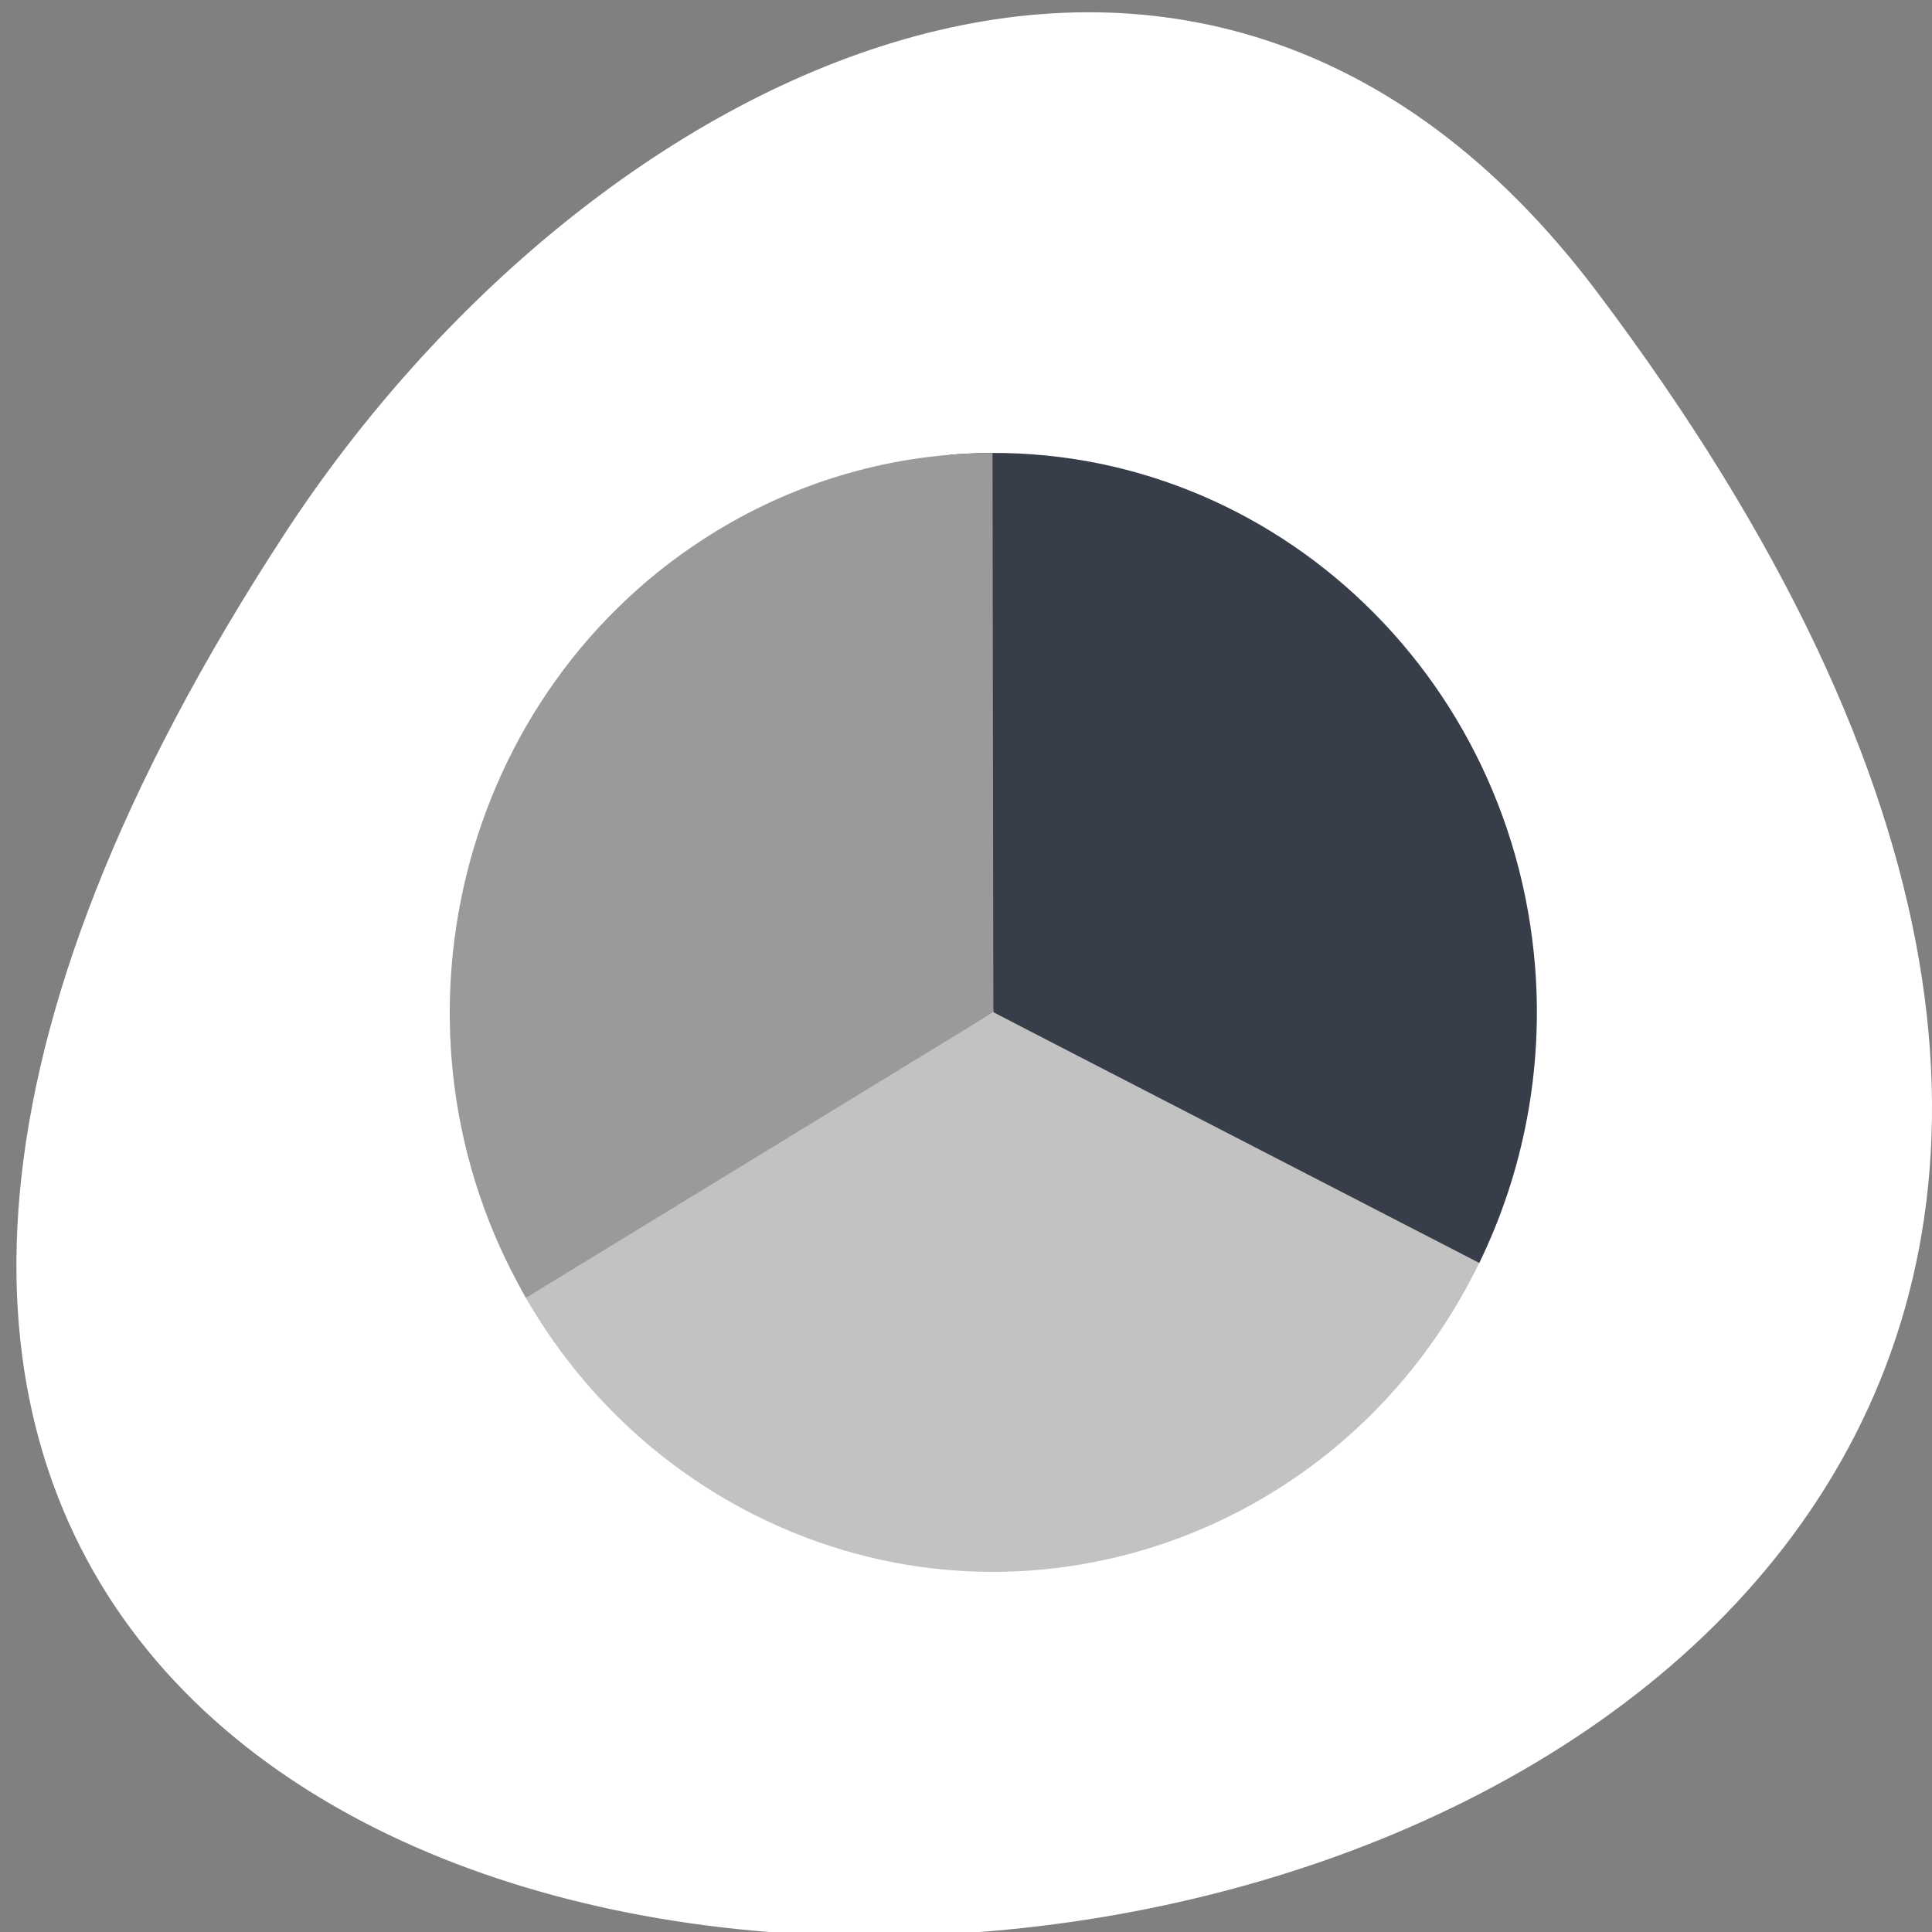 <svg xmlns="http://www.w3.org/2000/svg" viewBox="0 0 256 256"><rect x="0" y="0" width="256" height="256" fill="#808080" stroke="none"/><defs><clipPath><path transform="matrix(15.333 0 0 11.5 415 -125.5)" d="m -24 13 c 0 1.105 -0.672 2 -1.5 2 -0.828 0 -1.5 -0.895 -1.5 -2 0 -1.105 0.672 -2 1.5 -2 0.828 0 1.5 0.895 1.5 2 z"/></clipPath></defs><path d="m 291.82 921.19 c 200.11 265.25 -350.59 302.94 -173.86 32.17 40.29 -61.728 120.86 -102.43 173.86 -32.17 z" transform="translate(-80.27 -882.59)" style="fill:#fff;color:#000"/><g transform="matrix(2.988 0 0 3.075 -57.35 45.739)"><path d="m 84.86 39.41 c -5.887 11.939 -20.338 16.846 -32.28 10.959 -4.319 -2.13 -7.902 -5.505 -10.285 -9.689 l 20.944 -11.929 z" style="fill:#c2c2c2"/><path d="m 61.31 4.722 c 13.269 -1.068 24.892 8.822 25.96 22.09 c 0.354 4.391 -0.503 8.796 -2.477 12.735 l -21.548 -10.8 z" style="fill:#383e49"/><path d="m 42.517 41.05 c -6.795 -11.447 -3.02 -26.24 8.424 -33.03 3.713 -2.204 7.949 -3.37 12.267 -3.376 l 0.036 24.1 z" style="fill:#9b9a9a"/></g></svg>